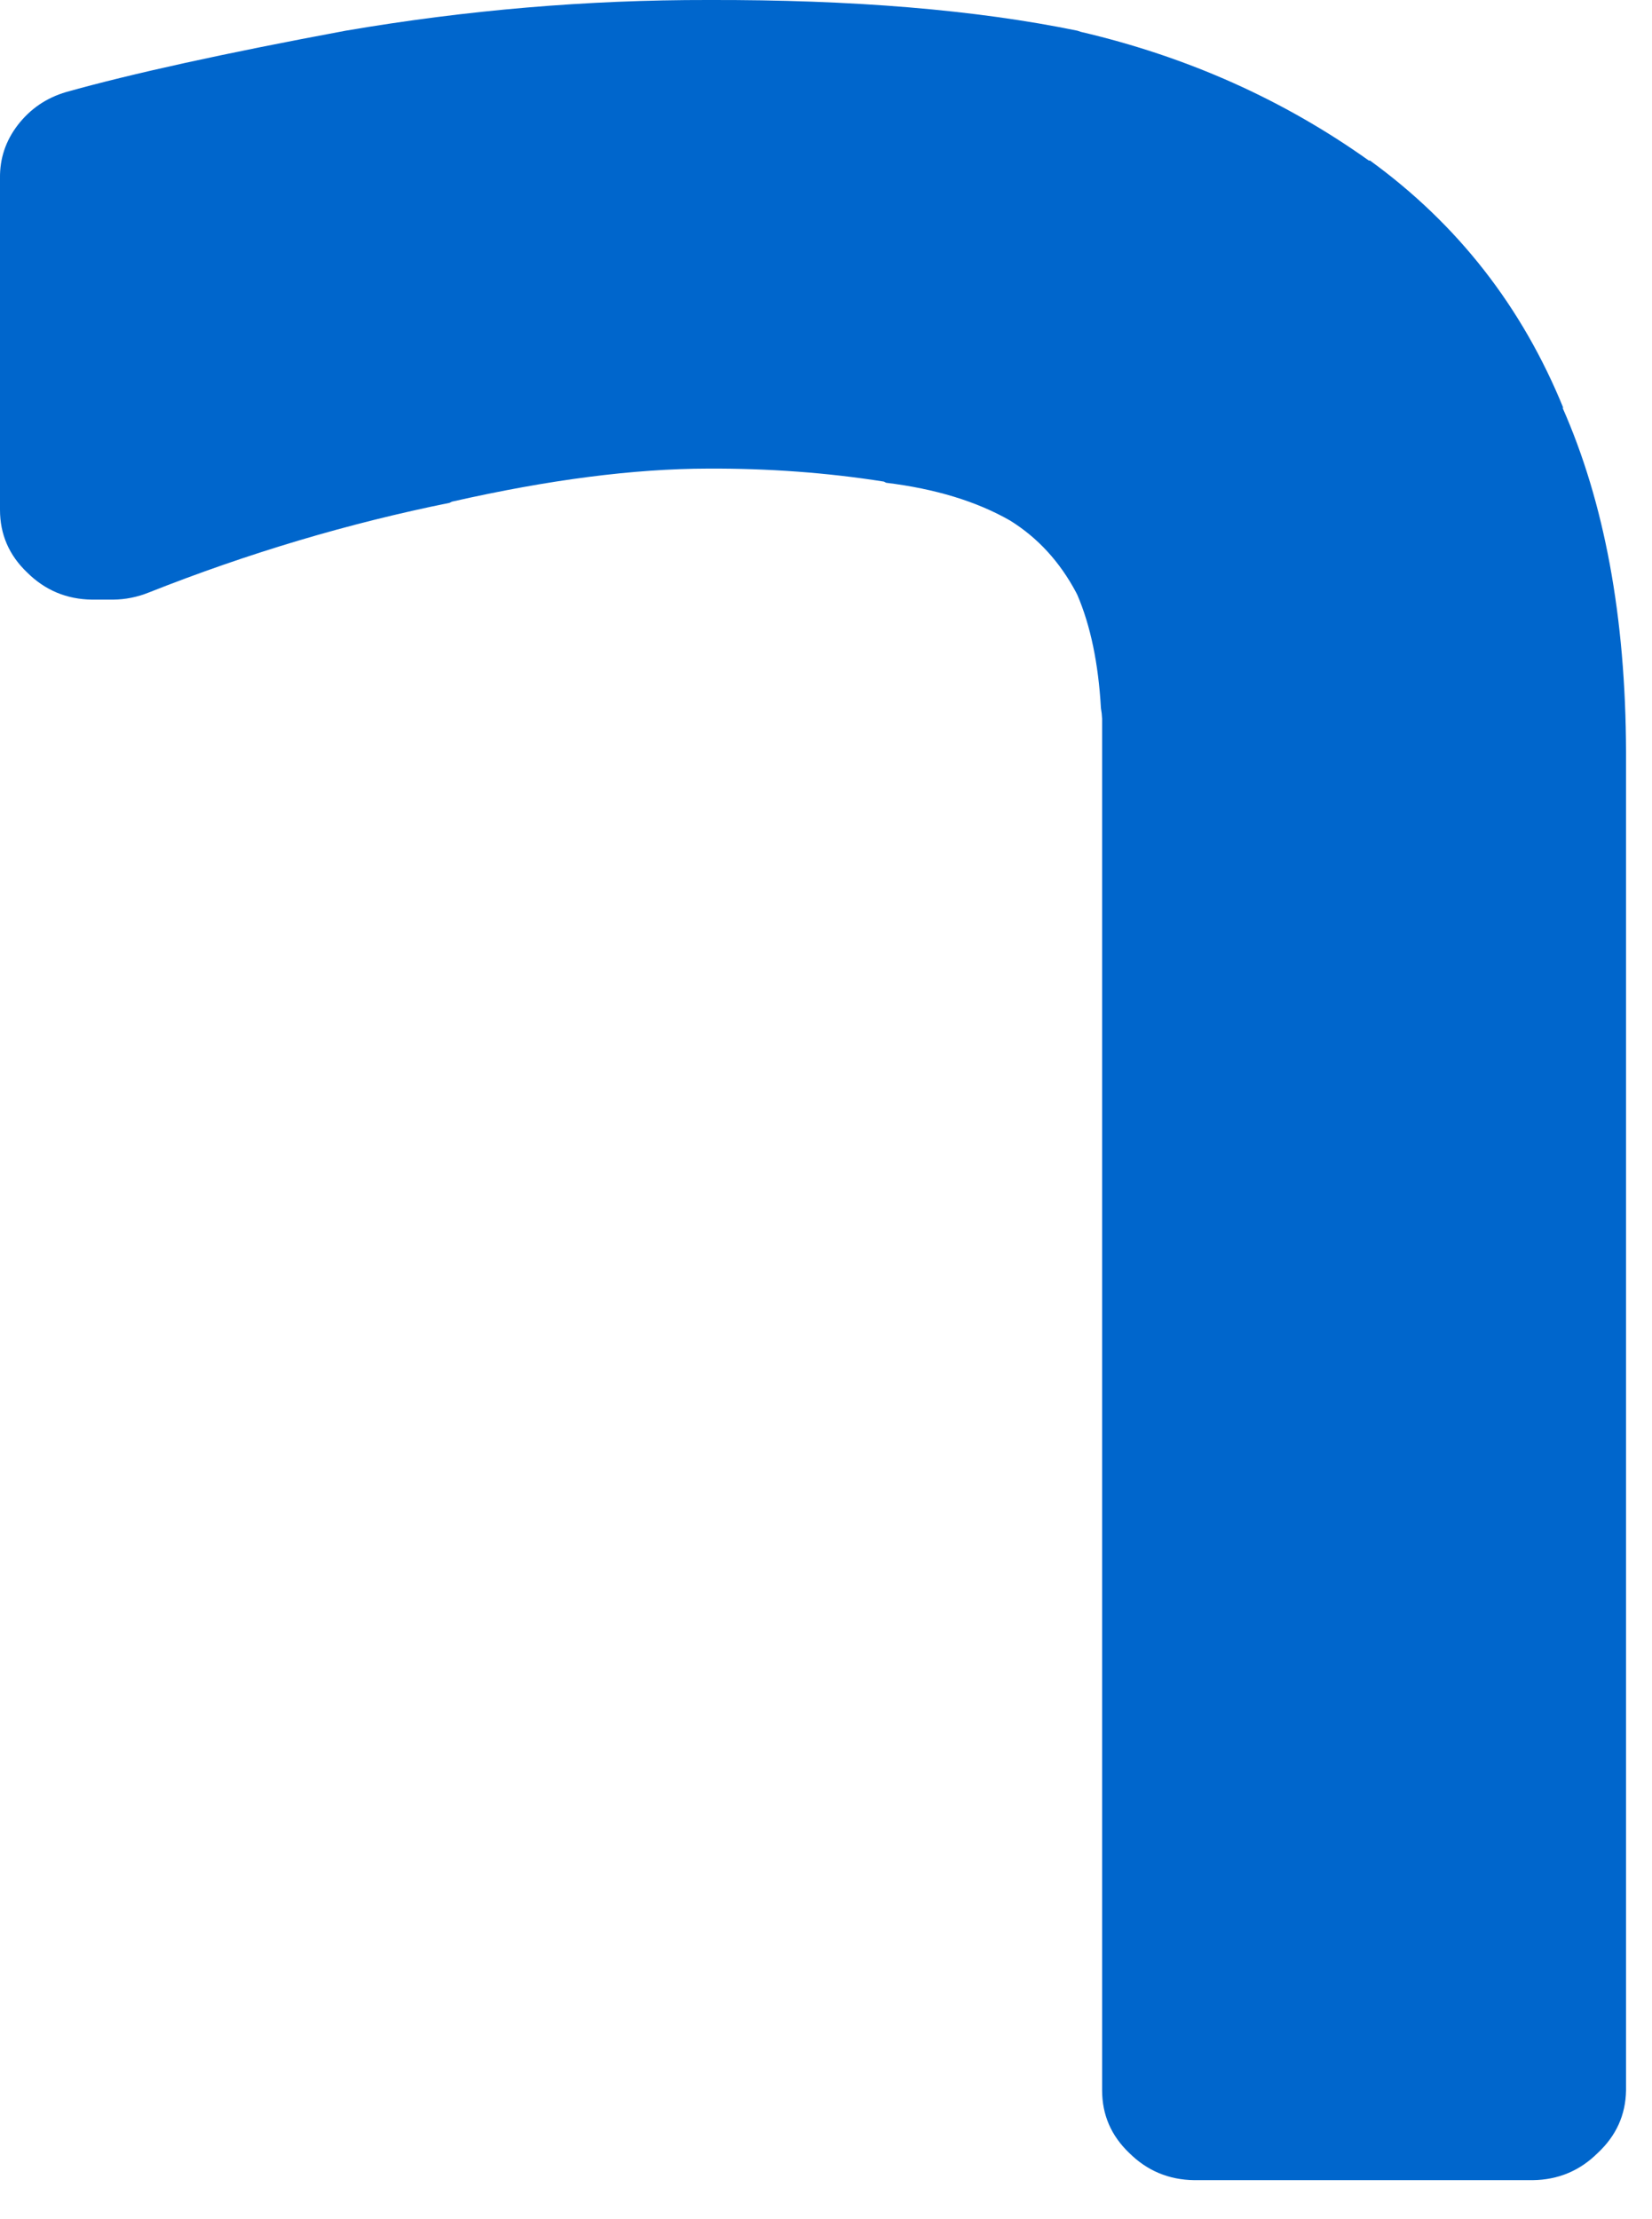 <?xml version="1.0"?>
<!DOCTYPE svg PUBLIC "-//W3C//DTD SVG 1.1//EN" "http://www.w3.org/Graphics/SVG/1.1/DTD/svg11.dtd">
<svg version='1.1' width='35px' height='47px' xmlns='http://www.w3.org/2000/svg' xmlns:xlink='http://www.w3.org/1999/xlink'>
	<g transform="translate(-134.05,-124.55)">
		<path d="M 167.175 133.2 L 167.15 133.175 Q 168.488 136.19 168.5 140.475 L 168.5 168.825 Q 168.487 169.603 167.9 170.15 Q 167.331 170.715 166.525 170.725 L 159.35 170.725 Q 158.544 170.715 157.975 170.15 Q 157.401 169.603 157.4 168.825 L 157.4 139.775 Q 157.395 139.659 157.375 139.55 Q 157.294 138.126 156.875 137.15 Q 156.863 137.125 156.85 137.1 Q 156.33 136.122 155.45 135.575 Q 154.385 134.966 152.825 134.775 L 152.775 134.75 Q 150.973 134.466 149.05 134.475 Q 146.7 134.478 143.625 135.175 Q 143.598 135.187 143.575 135.2 Q 140.356 135.85 137.2 137.1 Q 136.835 137.246 136.45 137.25 L 136 137.25 Q 135.194 137.24 134.625 136.675 Q 134.051 136.128 134.05 135.35 L 134.05 128.325 Q 134.041 127.702 134.425 127.2 Q 134.822 126.685 135.45 126.5 Q 137.538 125.914 141.375 125.2 Q 145.213 124.544 149.05 124.55 Q 153.651 124.537 156.875 125.2 L 156.95 125.225 Q 160.332 126.015 163.05 127.95 L 163.075 127.95 Q 165.862 129.973 167.175 133.2 Z" fill="#0066CC"/>
	</g>
</svg>
